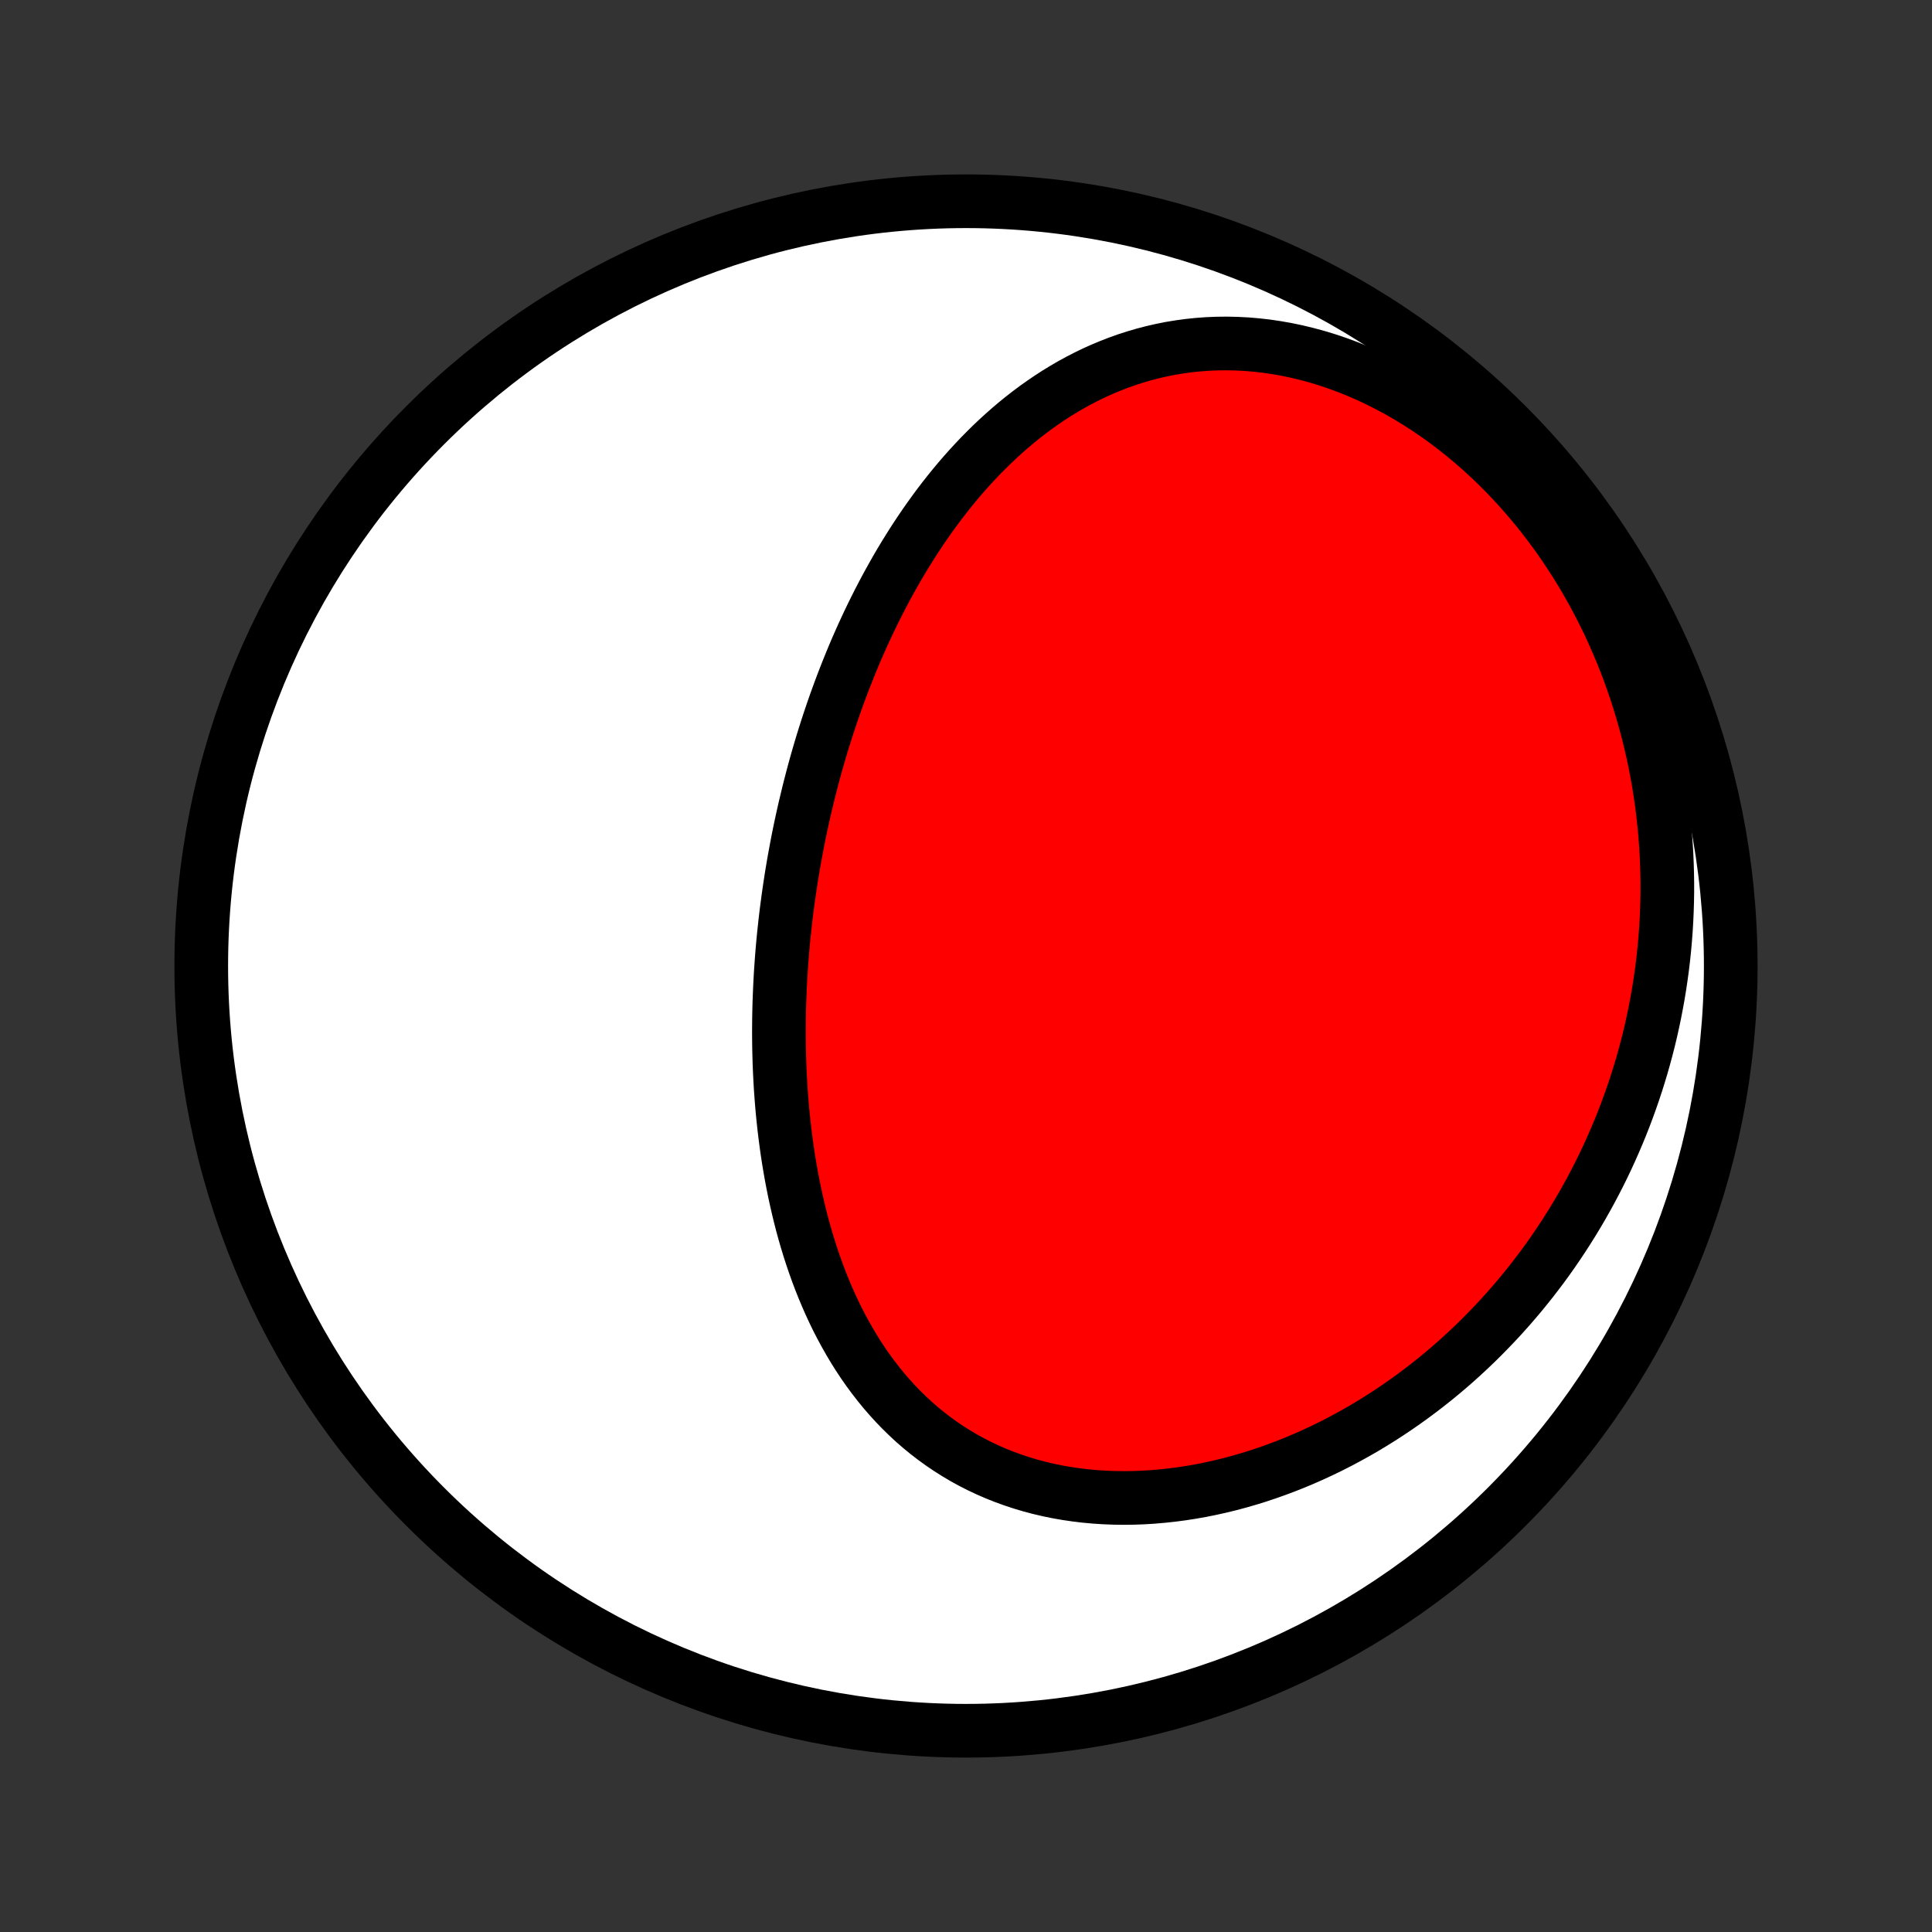 <?xml version="1.0" encoding="utf-8" standalone="no"?>
<!DOCTYPE svg PUBLIC "-//W3C//DTD SVG 1.1//EN"
  "http://www.w3.org/Graphics/SVG/1.1/DTD/svg11.dtd">
<!-- Created with matplotlib (http://matplotlib.org/) -->
<svg height="72pt" version="1.1" viewBox="0 0 72 72" width="72pt" xmlns="http://www.w3.org/2000/svg" xmlns:xlink="http://www.w3.org/1999/xlink">
 <rect x="0" y="0" width="72" height="72" fill="#333333" stroke="none"/>
 <defs>
  <style type="text/css">
*{stroke-linecap:butt;stroke-linejoin:round;}
  </style>
 </defs>
 <g id="figure_1">
  <g id="patch_1">
   <path d="
M0 72
L72 72
L72 0
L0 0
z
" style="fill:none;"/>
  </g>
  <g id="axes_1">
   <g id="PatchCollection_1">
    <defs>
     <path d="
M36 -7.5
C43.558 -7.5 50.808 -10.503 56.153 -15.848
C61.497 -21.192 64.5 -28.442 64.5 -36
C64.5 -43.558 61.497 -50.808 56.153 -56.153
C50.808 -61.497 43.558 -64.5 36 -64.5
C28.442 -64.5 21.192 -61.497 15.848 -56.153
C10.503 -50.808 7.5 -43.558 7.5 -36
C7.5 -28.442 10.503 -21.192 15.848 -15.848
C21.192 -10.503 28.442 -7.5 36 -7.5
z
" id="C0_0_a811fe30f3"/>
     <path d="
M30.009 -41.945
L29.949 -41.683
L29.891 -41.422
L29.834 -41.159
L29.78 -40.896
L29.727 -40.632
L29.677 -40.368
L29.628 -40.103
L29.58 -39.837
L29.535 -39.57
L29.491 -39.303
L29.45 -39.035
L29.41 -38.766
L29.372 -38.496
L29.336 -38.226
L29.301 -37.955
L29.269 -37.683
L29.239 -37.41
L29.21 -37.136
L29.183 -36.861
L29.159 -36.585
L29.136 -36.308
L29.116 -36.031
L29.097 -35.752
L29.081 -35.473
L29.067 -35.192
L29.055 -34.911
L29.045 -34.628
L29.037 -34.344
L29.032 -34.06
L29.029 -33.774
L29.028 -33.488
L29.03 -33.2
L29.034 -32.912
L29.041 -32.622
L29.05 -32.332
L29.062 -32.041
L29.077 -31.748
L29.094 -31.455
L29.115 -31.161
L29.138 -30.866
L29.164 -30.57
L29.194 -30.274
L29.226 -29.977
L29.262 -29.679
L29.301 -29.38
L29.343 -29.081
L29.389 -28.782
L29.439 -28.482
L29.492 -28.181
L29.549 -27.881
L29.61 -27.58
L29.675 -27.279
L29.744 -26.978
L29.817 -26.677
L29.894 -26.377
L29.976 -26.077
L30.063 -25.777
L30.154 -25.478
L30.25 -25.18
L30.351 -24.883
L30.457 -24.587
L30.568 -24.292
L30.685 -23.998
L30.807 -23.707
L30.934 -23.417
L31.067 -23.13
L31.206 -22.844
L31.352 -22.561
L31.503 -22.282
L31.66 -22.005
L31.823 -21.731
L31.993 -21.461
L32.169 -21.194
L32.352 -20.932
L32.542 -20.674
L32.738 -20.421
L32.941 -20.172
L33.151 -19.929
L33.368 -19.691
L33.592 -19.459
L33.823 -19.233
L34.06 -19.013
L34.305 -18.8
L34.556 -18.594
L34.815 -18.395
L35.08 -18.203
L35.351 -18.019
L35.63 -17.843
L35.914 -17.674
L36.205 -17.514
L36.502 -17.363
L36.805 -17.22
L37.113 -17.086
L37.427 -16.961
L37.746 -16.845
L38.07 -16.738
L38.398 -16.64
L38.731 -16.551
L39.068 -16.472
L39.409 -16.402
L39.753 -16.342
L40.101 -16.291
L40.451 -16.249
L40.804 -16.217
L41.158 -16.194
L41.515 -16.18
L41.873 -16.175
L42.233 -16.179
L42.593 -16.192
L42.954 -16.214
L43.315 -16.245
L43.676 -16.284
L44.037 -16.331
L44.397 -16.387
L44.756 -16.45
L45.114 -16.522
L45.471 -16.601
L45.827 -16.688
L46.18 -16.782
L46.532 -16.884
L46.881 -16.992
L47.228 -17.108
L47.572 -17.23
L47.914 -17.358
L48.253 -17.493
L48.588 -17.634
L48.921 -17.781
L49.25 -17.934
L49.576 -18.092
L49.899 -18.256
L50.217 -18.426
L50.532 -18.6
L50.844 -18.779
L51.151 -18.964
L51.455 -19.153
L51.754 -19.347
L52.05 -19.545
L52.341 -19.747
L52.629 -19.954
L52.912 -20.164
L53.191 -20.379
L53.466 -20.597
L53.736 -20.819
L54.003 -21.045
L54.265 -21.274
L54.523 -21.507
L54.776 -21.743
L55.026 -21.982
L55.27 -22.224
L55.511 -22.47
L55.748 -22.718
L55.98 -22.969
L56.208 -23.223
L56.431 -23.48
L56.651 -23.739
L56.866 -24.002
L57.077 -24.266
L57.283 -24.534
L57.486 -24.803
L57.684 -25.075
L57.878 -25.35
L58.067 -25.627
L58.253 -25.906
L58.434 -26.188
L58.611 -26.471
L58.784 -26.757
L58.953 -27.045
L59.117 -27.336
L59.278 -27.628
L59.434 -27.923
L59.586 -28.219
L59.734 -28.518
L59.878 -28.819
L60.017 -29.122
L60.152 -29.427
L60.283 -29.733
L60.41 -30.042
L60.533 -30.353
L60.651 -30.666
L60.765 -30.981
L60.875 -31.298
L60.981 -31.617
L61.082 -31.938
L61.179 -32.26
L61.271 -32.585
L61.359 -32.912
L61.443 -33.24
L61.522 -33.571
L61.596 -33.903
L61.666 -34.238
L61.731 -34.574
L61.792 -34.912
L61.848 -35.252
L61.899 -35.594
L61.946 -35.938
L61.987 -36.283
L62.024 -36.631
L62.055 -36.98
L62.082 -37.331
L62.103 -37.684
L62.119 -38.039
L62.13 -38.395
L62.136 -38.753
L62.136 -39.113
L62.13 -39.474
L62.119 -39.837
L62.103 -40.202
L62.08 -40.567
L62.052 -40.935
L62.017 -41.303
L61.977 -41.673
L61.931 -42.044
L61.878 -42.417
L61.819 -42.79
L61.753 -43.164
L61.681 -43.54
L61.603 -43.916
L61.517 -44.292
L61.425 -44.669
L61.326 -45.047
L61.22 -45.425
L61.106 -45.803
L60.986 -46.181
L60.858 -46.558
L60.723 -46.936
L60.58 -47.312
L60.43 -47.688
L60.272 -48.063
L60.107 -48.437
L59.934 -48.81
L59.752 -49.181
L59.564 -49.55
L59.367 -49.917
L59.162 -50.281
L58.95 -50.643
L58.729 -51.002
L58.501 -51.357
L58.265 -51.709
L58.021 -52.057
L57.769 -52.401
L57.509 -52.74
L57.242 -53.074
L56.967 -53.403
L56.685 -53.727
L56.395 -54.044
L56.099 -54.355
L55.795 -54.66
L55.485 -54.957
L55.168 -55.247
L54.844 -55.529
L54.515 -55.802
L54.18 -56.067
L53.84 -56.324
L53.494 -56.57
L53.143 -56.808
L52.788 -57.035
L52.429 -57.252
L52.066 -57.459
L51.7 -57.655
L51.331 -57.84
L50.959 -58.014
L50.585 -58.176
L50.21 -58.326
L49.833 -58.465
L49.455 -58.592
L49.077 -58.707
L48.699 -58.809
L48.322 -58.9
L47.945 -58.979
L47.57 -59.045
L47.196 -59.1
L46.824 -59.142
L46.455 -59.173
L46.088 -59.192
L45.724 -59.2
L45.363 -59.196
L45.006 -59.182
L44.653 -59.156
L44.304 -59.12
L43.959 -59.073
L43.618 -59.017
L43.282 -58.95
L42.951 -58.874
L42.625 -58.789
L42.303 -58.695
L41.987 -58.593
L41.676 -58.482
L41.37 -58.363
L41.069 -58.237
L40.773 -58.104
L40.483 -57.963
L40.198 -57.816
L39.918 -57.663
L39.644 -57.503
L39.374 -57.338
L39.11 -57.167
L38.852 -56.991
L38.598 -56.811
L38.349 -56.625
L38.105 -56.435
L37.866 -56.241
L37.632 -56.043
L37.403 -55.841
L37.179 -55.636
L36.959 -55.428
L36.744 -55.216
L36.533 -55.002
L36.327 -54.784
L36.124 -54.564
L35.927 -54.342
L35.733 -54.118
L35.544 -53.891
L35.358 -53.662
L35.177 -53.432
L34.999 -53.2
L34.826 -52.966
L34.656 -52.731
L34.489 -52.494
L34.326 -52.256
L34.167 -52.017
L34.011 -51.777
L33.859 -51.535
L33.709 -51.293
L33.563 -51.05
L33.42 -50.806
L33.281 -50.561
L33.144 -50.315
L33.01 -50.069
L32.879 -49.822
L32.751 -49.575
L32.626 -49.327
L32.503 -49.078
L32.383 -48.829
L32.266 -48.579
L32.151 -48.329
L32.039 -48.078
L31.929 -47.828
L31.822 -47.576
L31.717 -47.324
L31.615 -47.072
L31.515 -46.82
L31.417 -46.567
L31.321 -46.313
L31.228 -46.06
L31.136 -45.806
L31.047 -45.551
L30.96 -45.296
L30.875 -45.041
L30.792 -44.786
L30.711 -44.53
L30.632 -44.273
L30.555 -44.016
L30.48 -43.759
L30.407 -43.501
L30.336 -43.243
L30.267 -42.984
L30.2 -42.725
L30.134 -42.466
z
" id="C0_1_2e9d656564"/>
    </defs>
    <g clip-path="url(#p1bffca34e9)">
     <use style="fill:#ffffff;stroke:#000000;stroke-width:2.0;" x="0.0" xlink:href="#C0_0_a811fe30f3" y="72.0"/>
    </g>
    <g clip-path="url(#p1bffca34e9)">
     <use style="fill:#ff0000;stroke:#000000;stroke-width:2.0;" x="0.0" xlink:href="#C0_1_2e9d656564" y="72.0"/>
    </g>
   </g>
  </g>
 </g>
 <defs>
  <clipPath id="p1bffca34e9">
   <rect height="72.0" width="72.0" x="0.0" y="0.0"/>
  </clipPath>
 </defs>
</svg>
